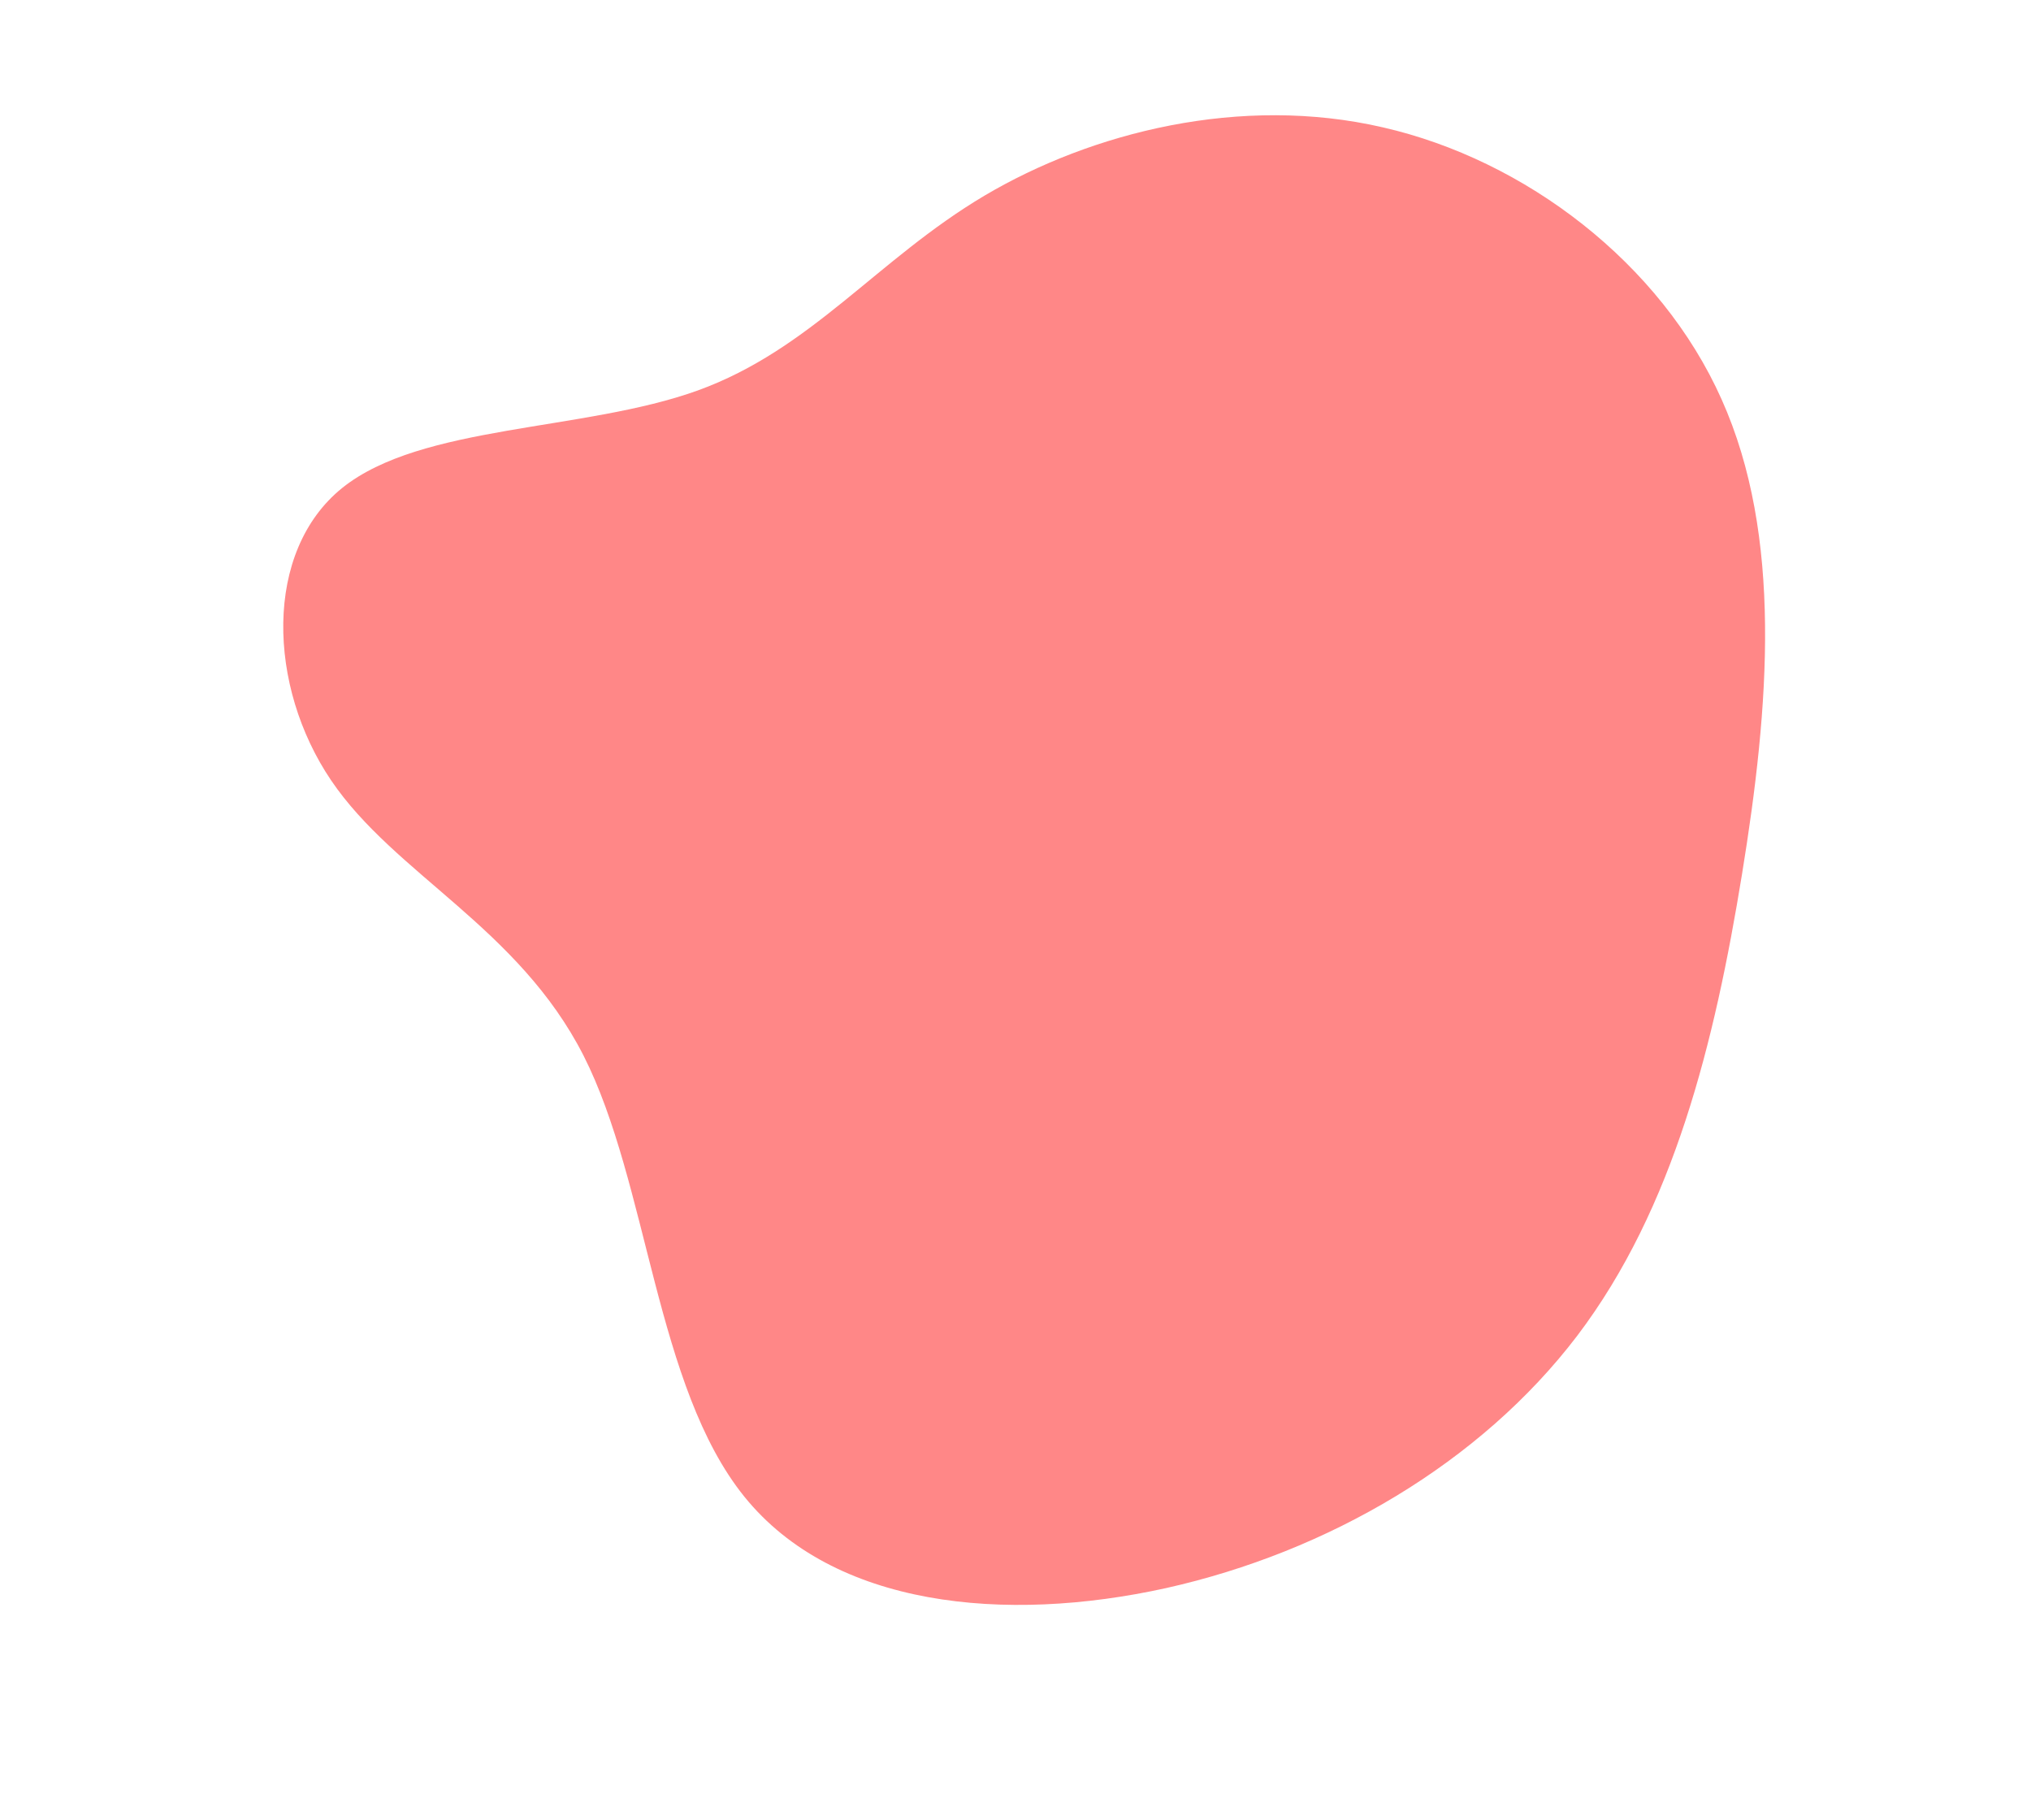 <svg width="1001" height="897" viewBox="0 0 1001 897" fill="none" xmlns="http://www.w3.org/2000/svg">
<path d="M343.888 192.43C399.945 172.098 432.22 127.904 485.112 96.476C537.936 65.192 611.447 46.53 681.619 62.776C751.716 78.808 818.542 129.604 848.54 196.876C878.683 264.217 872.066 347.889 858.58 430.734C845.093 513.579 825.02 595.379 777.379 658.23C729.594 721.012 654.455 764.77 574.788 782.595C495.047 800.206 410.778 791.884 366.901 737.605C323.023 683.325 319.612 583.301 287.604 520.203C255.452 457.035 194.634 430.936 163.232 384.614C131.83 338.293 129.844 271.749 168.667 240.458C207.703 209.092 287.687 212.692 343.888 192.43Z" fill="#FF6B6B" fill-opacity="0.81"/>
</svg>
